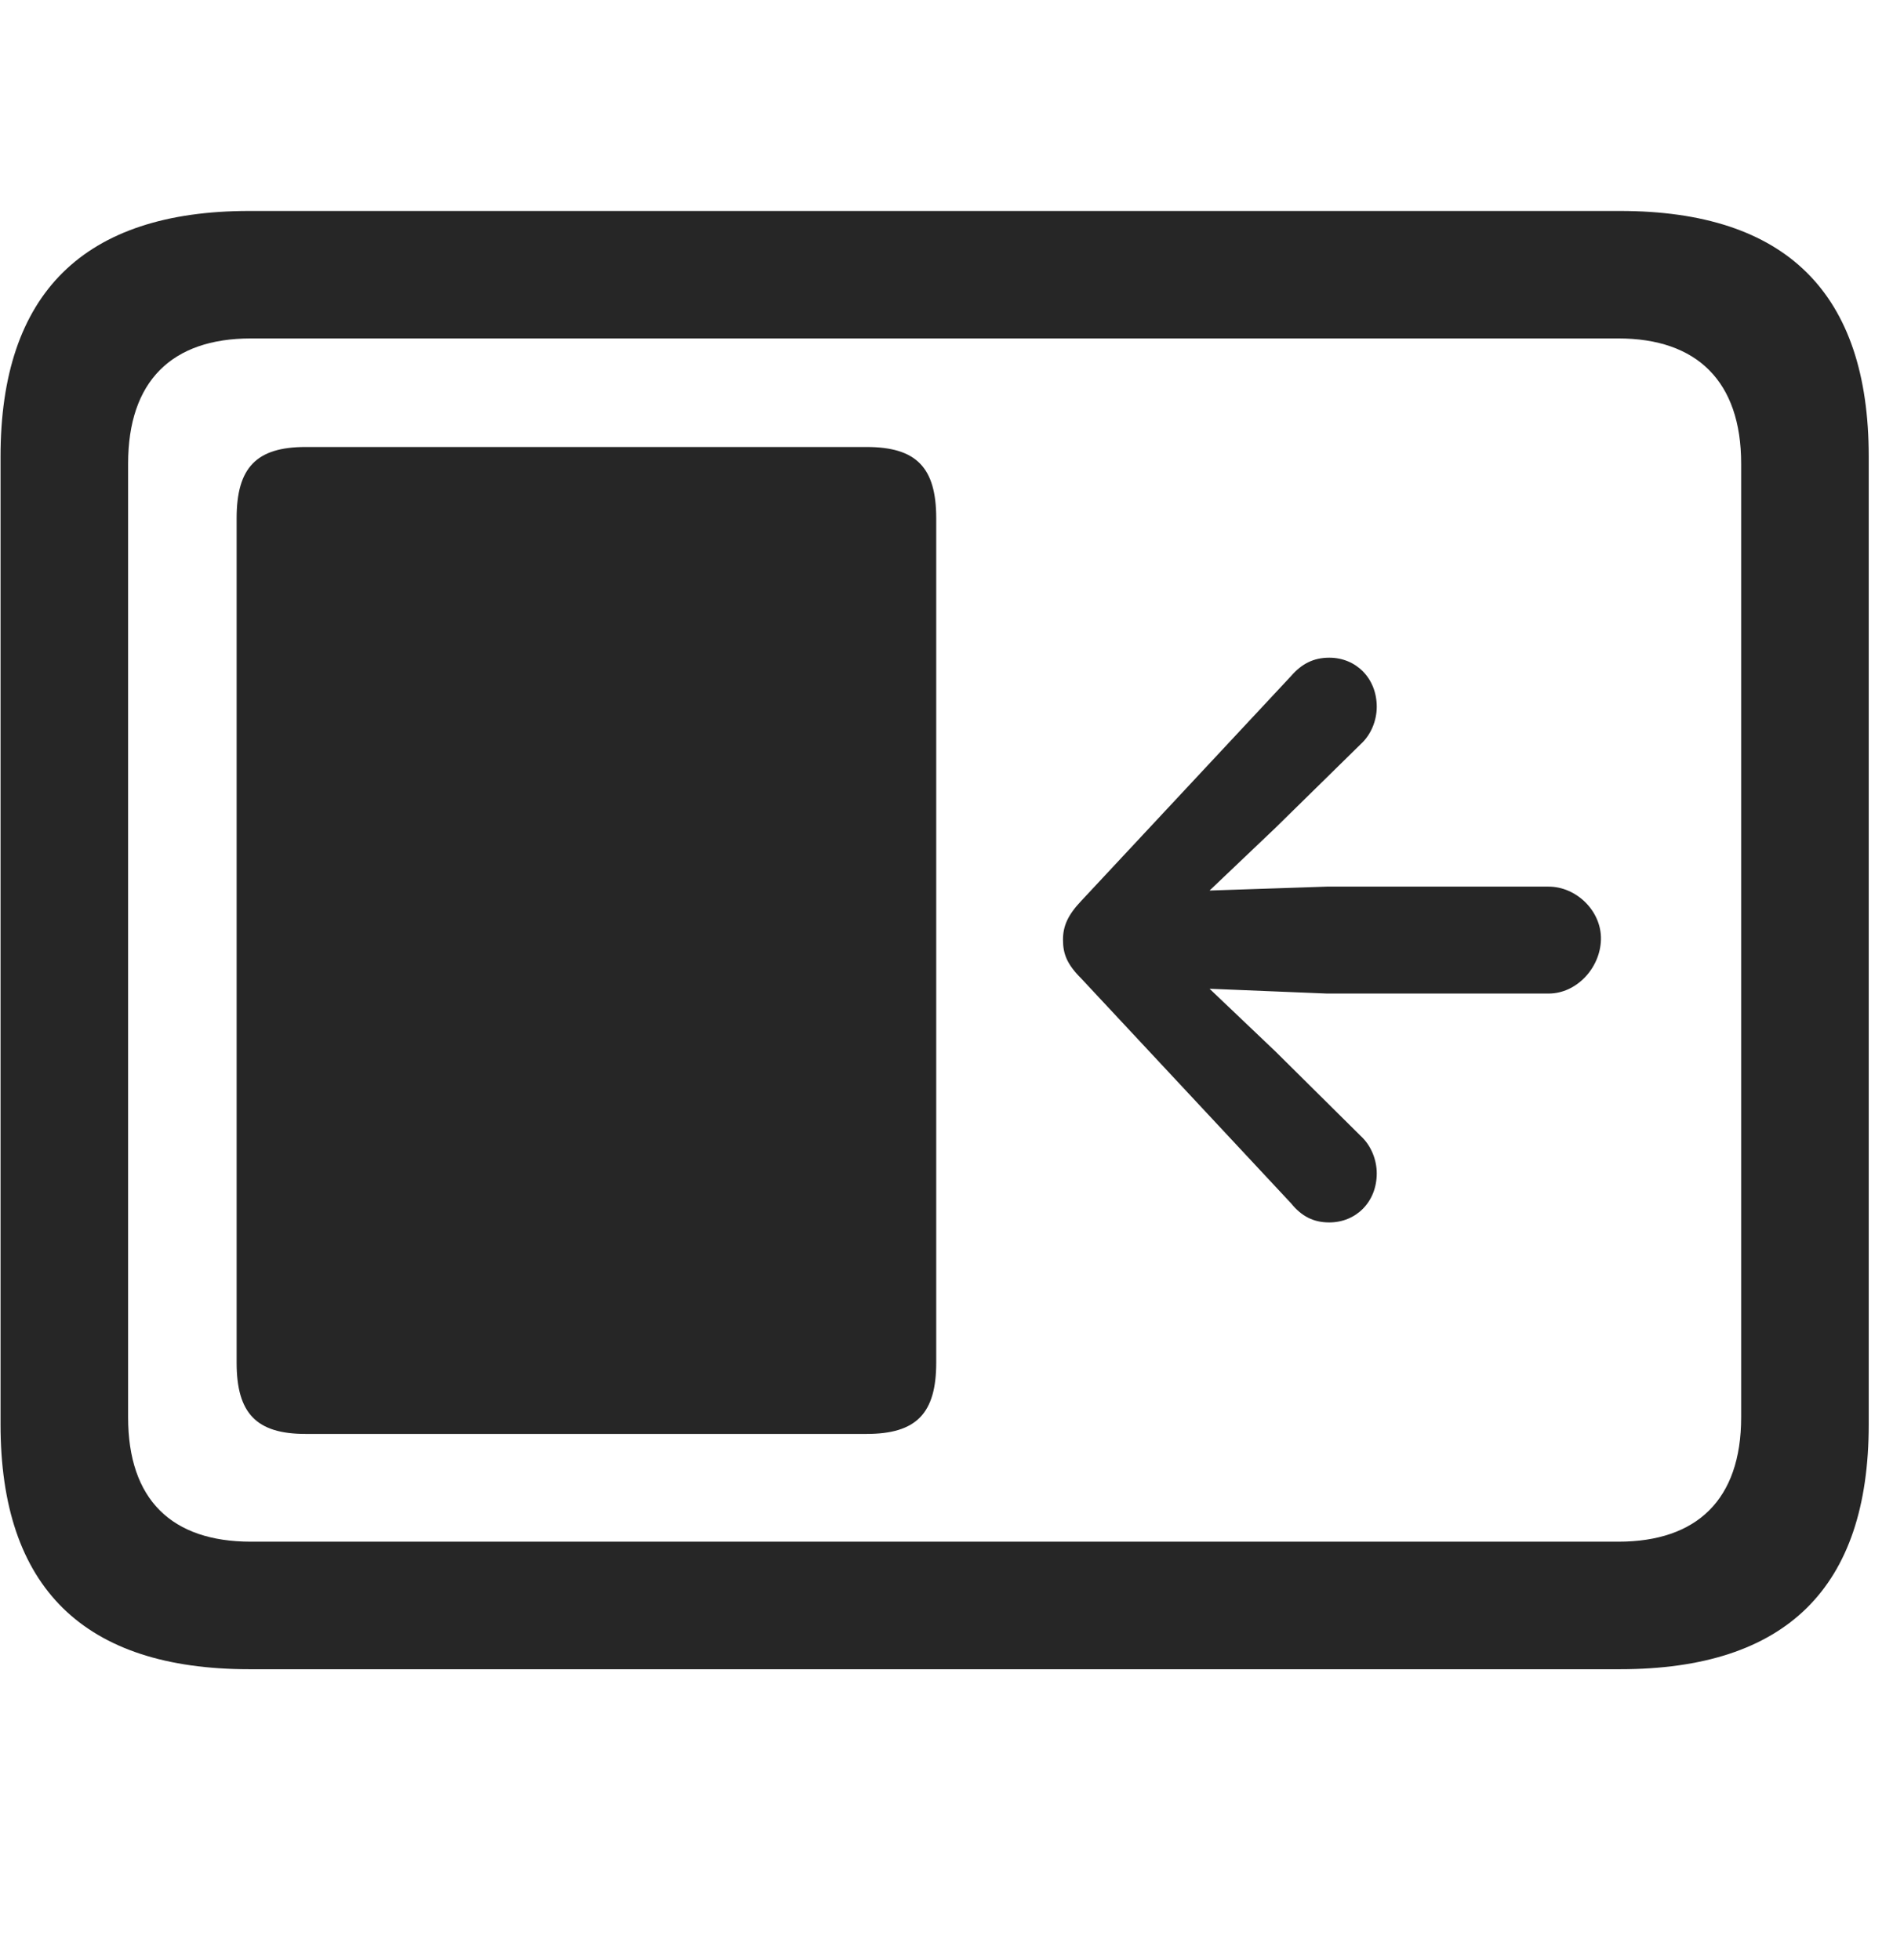 <svg width="28" height="29" viewBox="0 0 28 29" fill="currentColor" xmlns="http://www.w3.org/2000/svg">
<g clip-path="url(#clip0_2207_34190)">
<path d="M3.688 24.695H23.961C26.422 24.695 27.641 23.488 27.641 21.074V6.753C27.641 4.339 26.422 3.121 23.961 3.121H3.688C1.239 3.121 0.008 4.339 0.008 6.753V21.074C0.008 23.488 1.239 24.695 3.688 24.695ZM3.711 22.808C2.54 22.808 1.895 22.187 1.895 20.968V6.859C1.895 5.64 2.54 5.007 3.711 5.007H23.938C25.098 5.007 25.754 5.64 25.754 6.859V20.968C25.754 22.187 25.098 22.808 23.938 22.808H3.711Z" fill="currentColor" fill-opacity="0.85"/>
<path d="M4.52 21.214H12.817C13.555 21.214 13.848 20.91 13.848 20.16V7.667C13.848 6.917 13.555 6.613 12.817 6.613H4.52C3.793 6.613 3.5 6.917 3.5 7.667V20.16C3.5 20.91 3.793 21.214 4.52 21.214ZM23.68 13.902C23.692 13.48 23.317 13.117 22.907 13.117H19.625L17.891 13.175L18.864 12.249L20.129 11.007C20.282 10.867 20.364 10.656 20.364 10.457C20.364 10.035 20.059 9.73 19.661 9.73C19.426 9.73 19.25 9.824 19.098 10L15.993 13.328C15.793 13.539 15.723 13.703 15.723 13.902C15.723 14.113 15.782 14.265 15.993 14.476L19.098 17.804C19.25 17.992 19.426 18.085 19.661 18.085C20.059 18.085 20.364 17.781 20.364 17.359C20.364 17.16 20.282 16.949 20.129 16.808L18.864 15.554L17.891 14.628L19.625 14.699H22.907C23.317 14.699 23.669 14.324 23.68 13.902Z" fill="currentColor" fill-opacity="0.85"/>
</g>
<defs>
<clipPath id="clip0_2207_34190">
<rect width="27.633" height="21.574" fill="currentColor" transform="translate(0.008 3.121)"/>
</clipPath>
</defs>
</svg>
